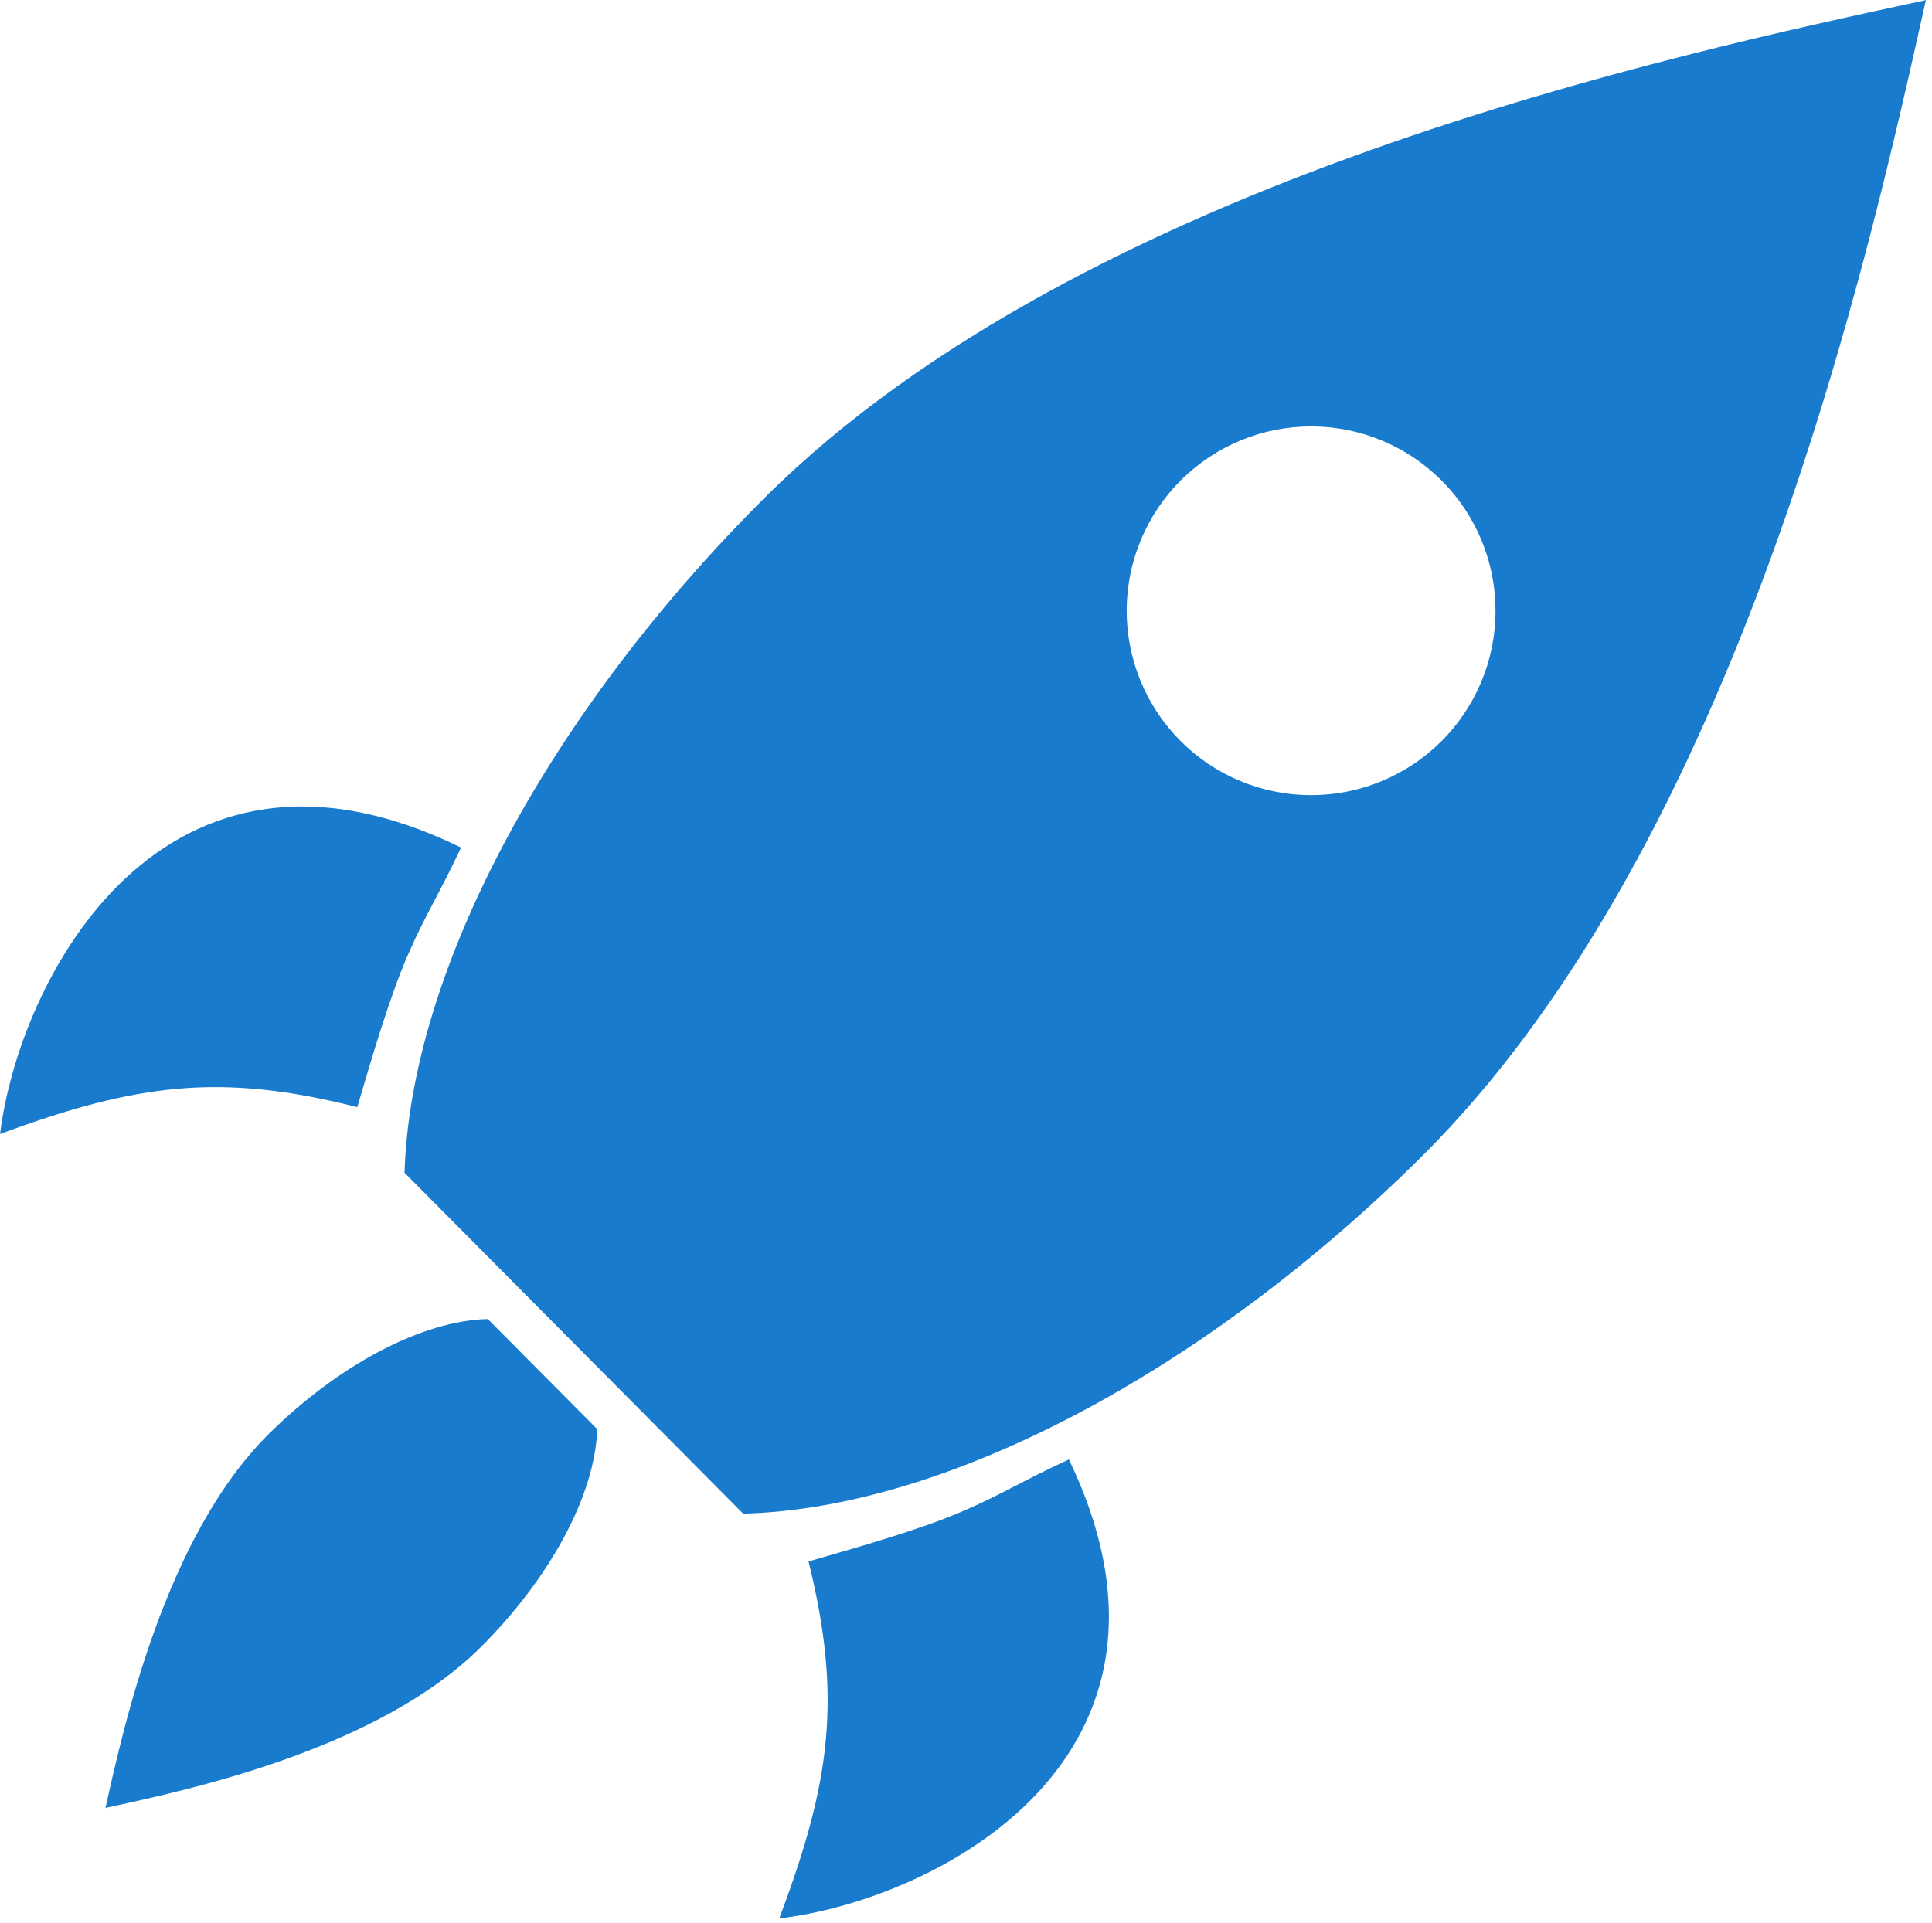 <svg width="236" height="235" viewBox="0 0 236 235" fill="none" xmlns="http://www.w3.org/2000/svg">
<g clip-path="url(#clip0_39_21)">
<path d="M235.293 0.009C204.265 6.711 132.519 21.986 93.576 60.651C67.36 86.714 50.176 118.251 49.415 143.296L90.778 184.943C115.82 184.309 147.43 167.345 173.638 141.341C212.566 102.666 228.33 31.046 235.244 0.058L235.294 0.008L235.293 0.009ZM176.14 58.754C180.35 62.993 182.704 68.732 182.684 74.706C182.663 80.681 180.27 86.403 176.031 90.613C171.792 94.824 166.054 97.178 160.079 97.157C154.104 97.137 148.382 94.744 144.172 90.504C139.961 86.265 137.608 80.527 137.628 74.552C137.648 68.578 140.041 62.856 144.281 58.645C148.52 54.435 154.258 52.081 160.233 52.102C166.208 52.122 171.929 54.515 176.14 58.754Z" fill="#187BCD"/>
<path fill-rule="evenodd" clip-rule="evenodd" d="M56.32 103.564C19.938 85.77 2.357 119.511 0.005 138.56C16.681 132.392 26.968 131.049 43.639 135.278C45.41 129.297 47.582 121.809 49.805 116.719C52.029 111.628 53.508 109.528 56.32 103.564L56.32 103.564Z" fill="#187BCD"/>
<path fill-rule="evenodd" clip-rule="evenodd" d="M130.567 178.32C148.112 214.823 114.252 232.173 95.188 234.395C101.469 217.761 102.882 207.483 98.767 190.784C104.76 189.055 112.262 186.933 117.368 184.745C122.474 182.556 124.584 181.091 130.567 178.321L130.567 178.32Z" fill="#187BCD"/>
<path d="M12.88 220.909C15.114 210.898 20.207 187.751 32.787 175.252C41.266 166.839 51.493 161.357 59.588 161.165L72.953 174.622C72.693 182.712 67.142 192.887 58.682 201.299C46.099 213.791 22.924 218.726 12.896 220.892L12.88 220.909Z" fill="#187BCD"/>
</g>
<defs>
<clipPath id="clip0_39_21">
<rect width="235.291" height="234.384" fill="white"/>
</clipPath>
</defs>
</svg>
